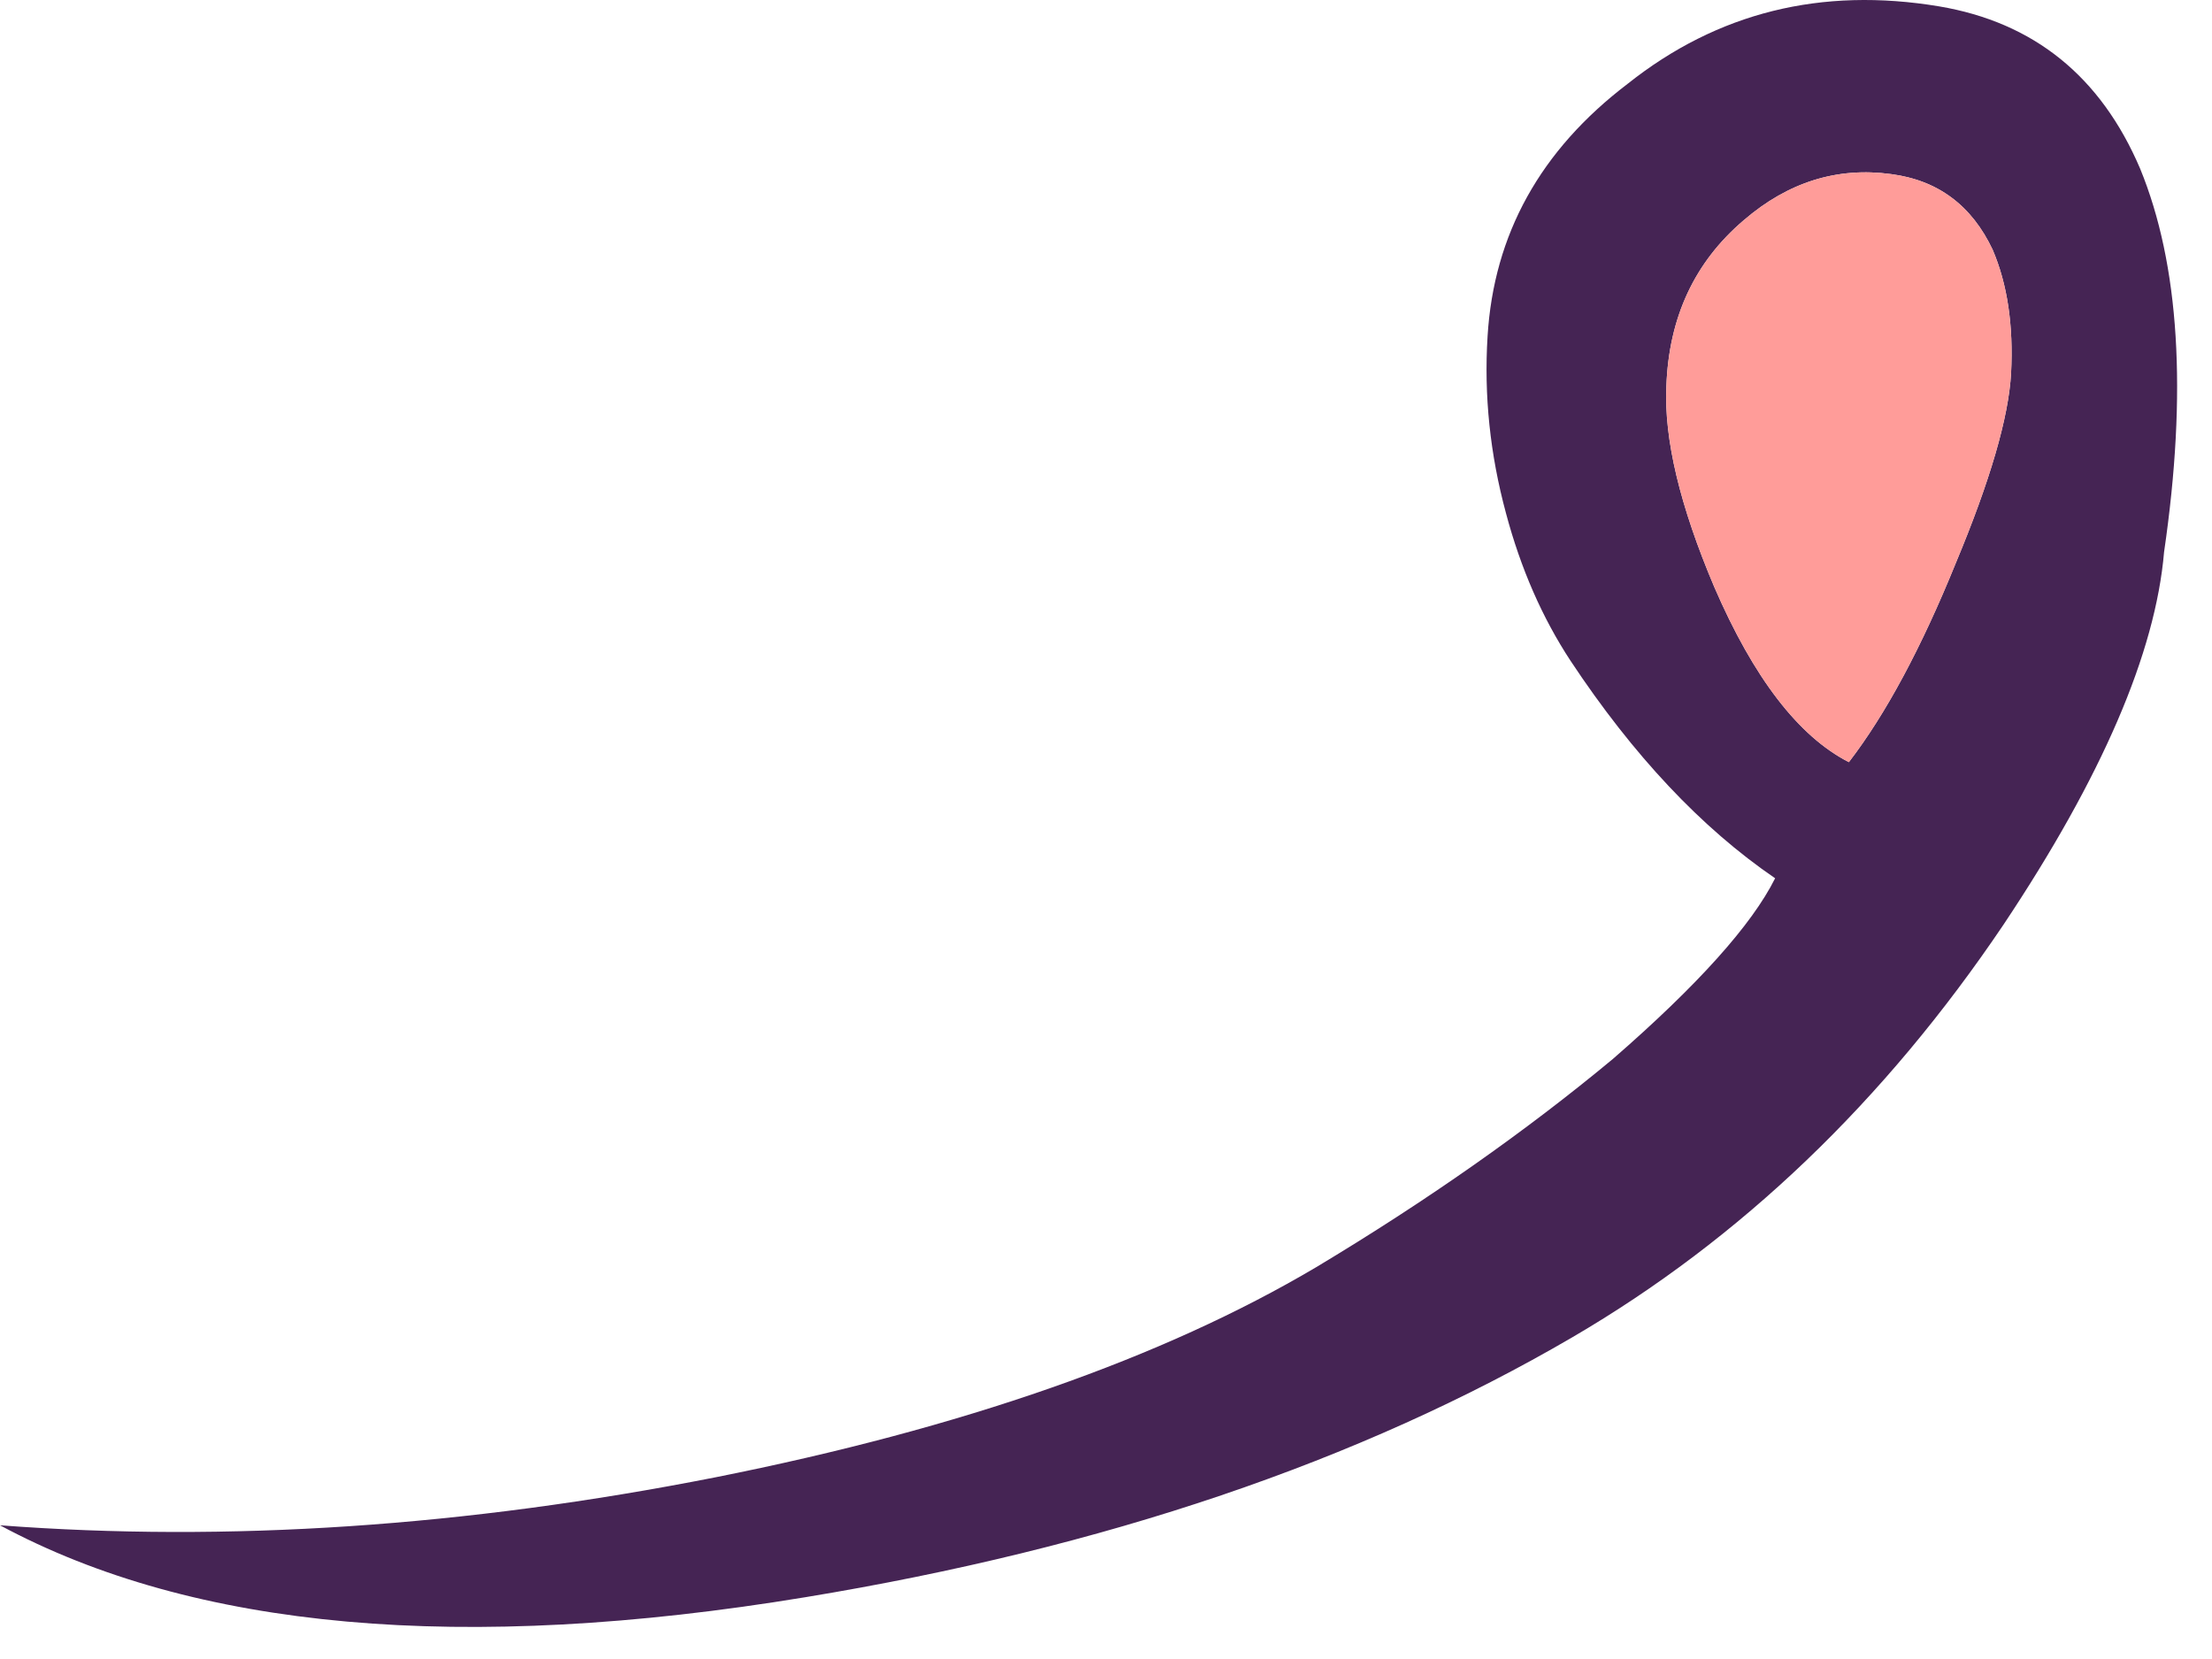 <?xml version="1.0"?>
<!DOCTYPE svg PUBLIC "-//W3C//DTD SVG 1.1//EN" "http://www.w3.org/Graphics/SVG/1.1/DTD/svg11.dtd">
<svg version='1.1' width='60px' height='45px' xmlns='http://www.w3.org/2000/svg' xmlns:xlink='http://www.w3.org/1999/xlink'>
	<g transform="translate(-0,0.023)">
		<path d="M 54.55 10.1 Q 54.65 8.15 54.05 6.75 Q 53.2 4.95 51.3 4.7 Q 49.1 4.4 47.3 5.95 Q 45.3 7.65 45.2 10.45 Q 45.1 12.6 46.5 15.9 Q 48.1 19.6 50.15 20.65 Q 51.65 18.7 53.05 15.25 Q 54.45 11.9 54.55 10.1 Z M 52.6 0.15 Q 56.45 0.8 58.05 4.55 Q 59.65 8.45 58.7 14.95 Q 58.35 19.05 54.35 25.05 Q 49.5 32.25 42.65 36.25 Q 34 41.3 21.85 43.3 Q 7.9 45.6 0 41.35 Q 9.25 42.05 19.4 40.05 Q 29.45 38.05 35.7 34.35 Q 40.2 31.65 43.75 28.7 Q 47.2 25.7 48.15 23.8 Q 45.15 21.75 42.6 17.9 Q 41.45 16.15 40.85 13.9 Q 40.2 11.5 40.35 9.1 Q 40.6 4.95 44.15 2.25 Q 47.8 -0.65 52.6 0.15 Z" fill="#452454"/>
		<path d="M 51.3 4.7 Q 53.2 4.95 54.05 6.75 Q 54.65 8.15 54.55 10.1 Q 54.45 11.9 53.05 15.25 Q 51.65 18.7 50.15 20.65 Q 48.1 19.6 46.5 15.9 Q 45.1 12.6 45.2 10.45 Q 45.3 7.65 47.3 5.95 Q 49.1 4.4 51.3 4.7 Z" fill="#FF9C99"/>
	</g>
</svg>
